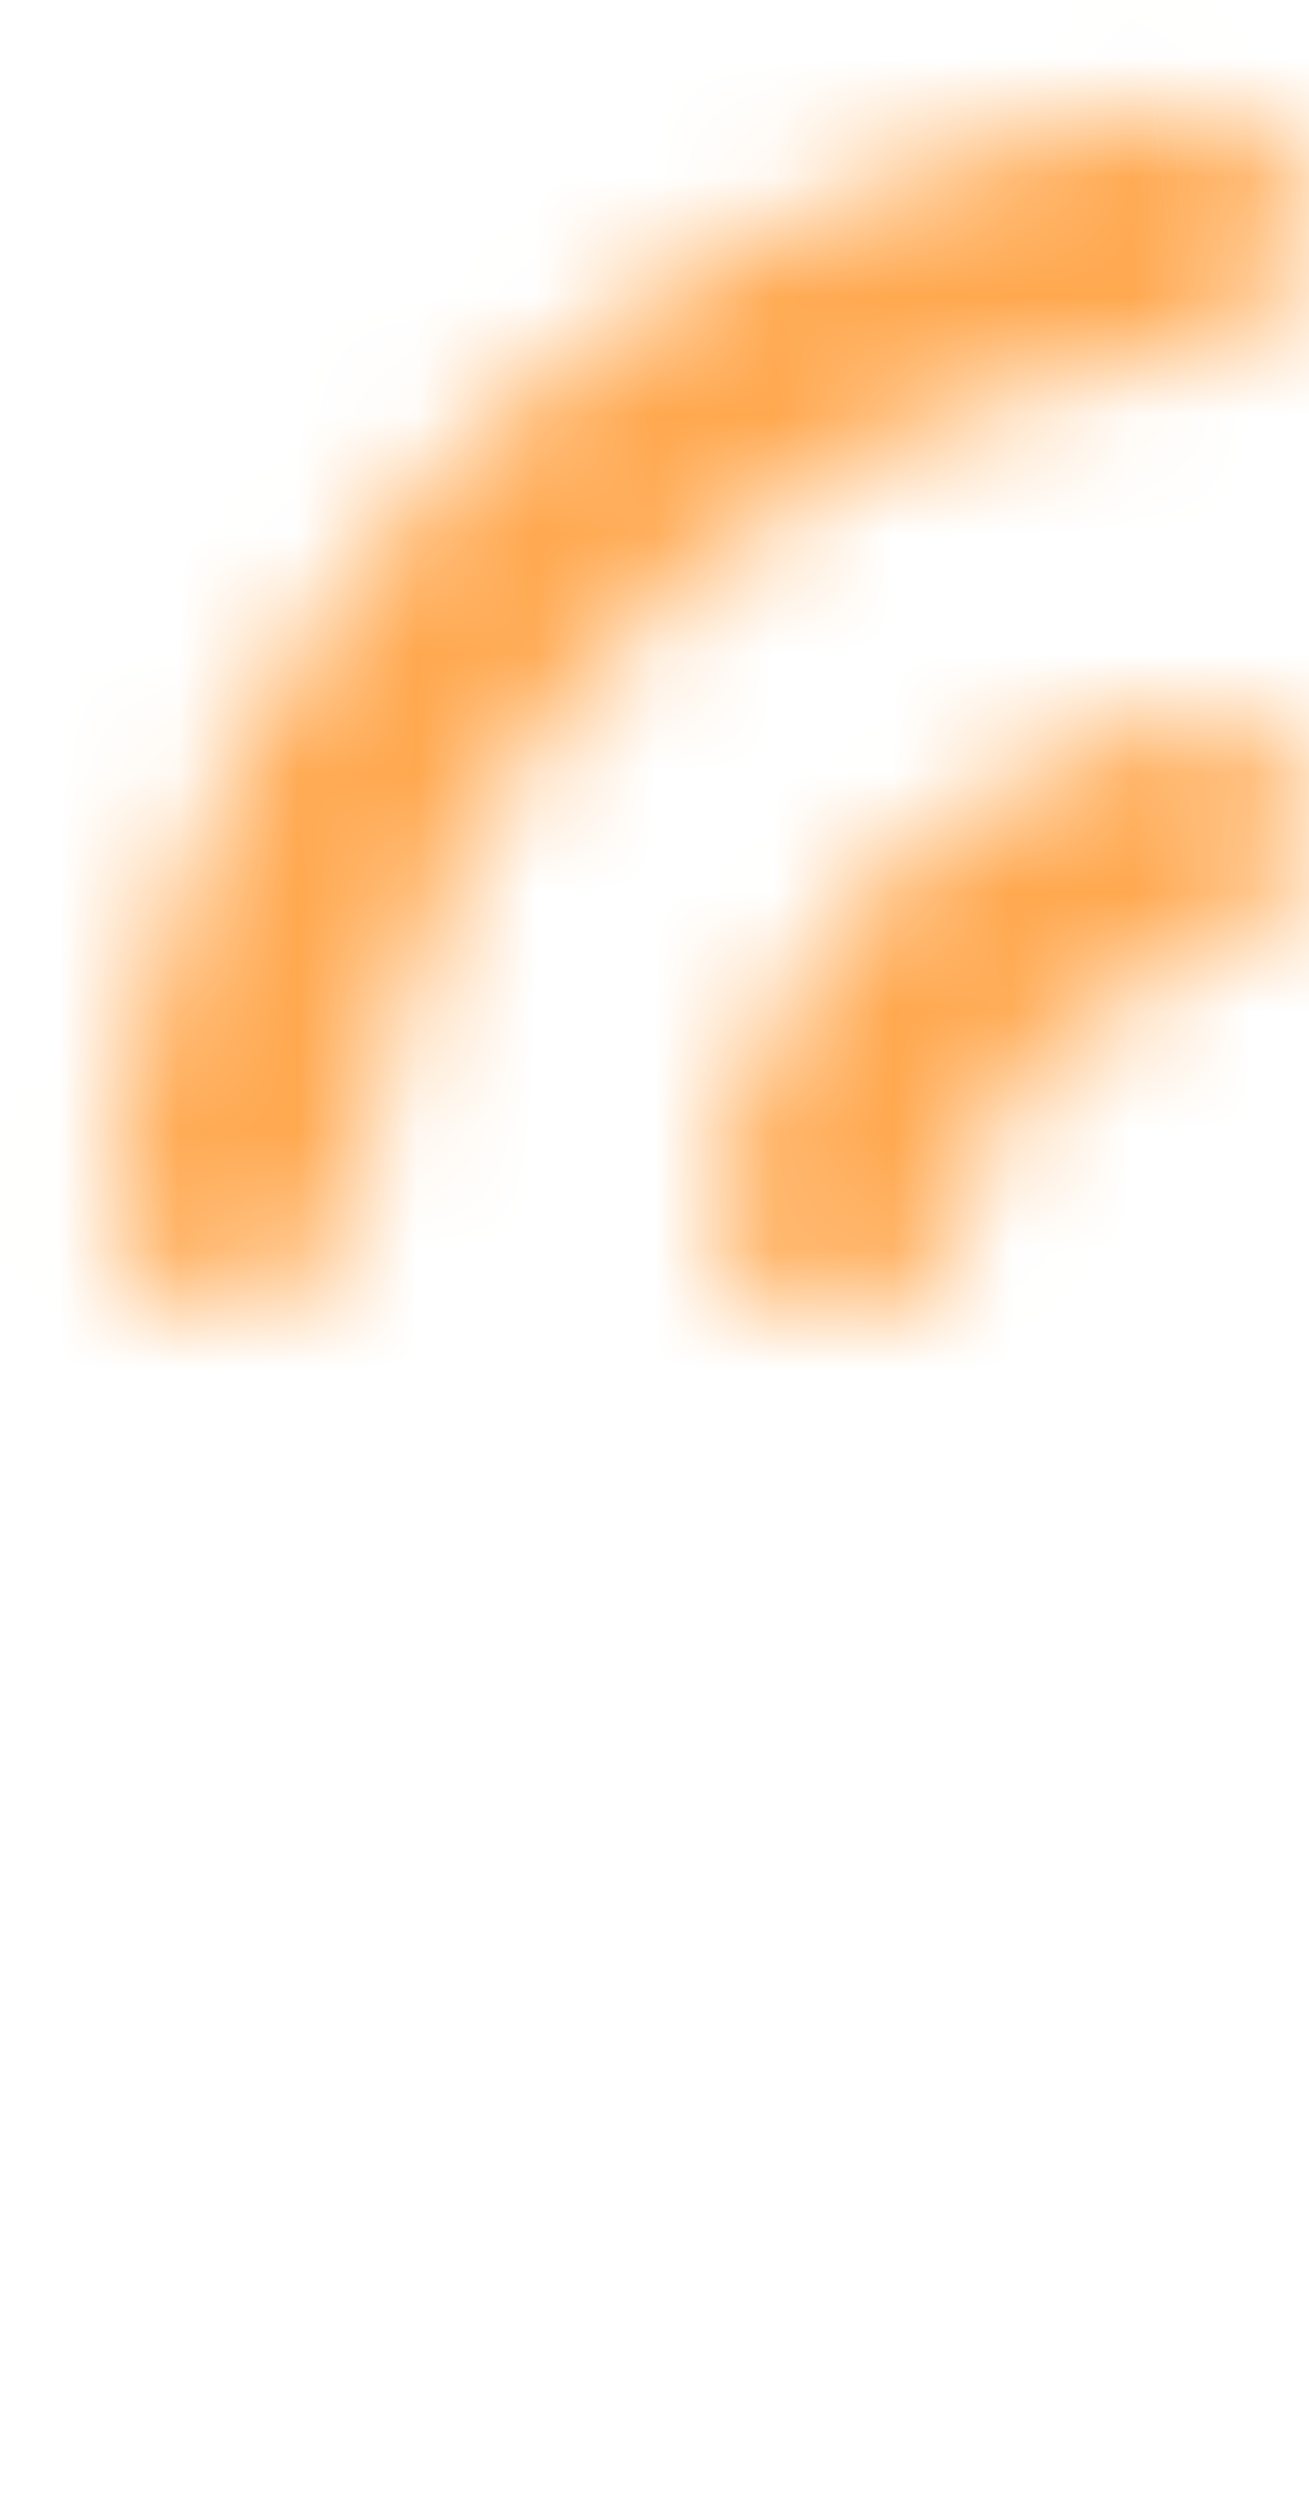 <svg width="11" height="21" viewBox="0 0 11 21" fill="none" xmlns="http://www.w3.org/2000/svg">
<mask id="path-1-inside-1" fill="white">
<path fill-rule="evenodd" clip-rule="evenodd" d="M10.949 20.064V20.105C10.949 20.099 10.949 20.092 10.949 20.085C10.949 20.078 10.949 20.071 10.949 20.064ZM7.531 3.668C5.084 4.825 3.308 7.185 2.965 9.996C2.898 10.544 2.457 10.994 1.905 10.994C1.352 10.994 0.899 10.545 0.953 9.995C1.316 6.282 3.683 3.159 6.953 1.733C7.814 1.358 8.738 1.1 9.704 0.98C9.751 0.974 9.797 0.969 9.844 0.964C9.88 0.96 9.915 0.956 9.951 0.953C10.5 0.898 10.949 1.351 10.949 1.903C10.949 2.388 10.602 2.788 10.146 2.924C10.083 2.943 10.018 2.957 9.951 2.965C9.096 3.072 8.282 3.313 7.531 3.668Z"/>
</mask>
<path d="M10.949 20.064L12.948 20.02L8.949 20.064H10.949ZM10.949 20.105H8.949L12.948 20.149L10.949 20.105ZM7.531 3.668L6.676 1.86L6.676 1.86L7.531 3.668ZM6.953 1.733L6.154 -0.1L6.154 -0.1L6.953 1.733ZM9.704 0.98L9.458 -1.005L9.457 -1.005L9.704 0.98ZM9.844 0.964L10.062 2.952L10.064 2.952L9.844 0.964ZM9.951 0.953L9.753 -1.038L9.752 -1.038L9.951 0.953ZM10.146 2.924L10.717 4.841L10.719 4.84L10.146 2.924ZM9.951 2.965L10.198 4.95L10.198 4.95L9.951 2.965ZM2.965 9.996L0.98 9.754L2.965 9.996ZM8.949 20.064V20.105H12.949V20.064H8.949ZM12.948 20.149C12.949 20.125 12.949 20.103 12.949 20.085H8.949C8.949 20.08 8.949 20.072 8.949 20.062L12.948 20.149ZM12.949 20.085C12.949 20.066 12.949 20.044 12.948 20.02L8.949 20.108C8.949 20.097 8.949 20.089 8.949 20.085H12.949ZM4.95 10.239C5.209 8.124 6.545 6.347 8.386 5.476L6.676 1.86C3.623 3.304 1.408 6.246 0.98 9.754L4.95 10.239ZM6.154 -0.1C2.234 1.609 -0.602 5.349 -1.037 9.8L2.944 10.19C3.235 7.214 5.133 4.709 7.753 3.567L6.154 -0.1ZM9.457 -1.005C8.298 -0.861 7.188 -0.551 6.154 -0.1L7.753 3.567C8.441 3.267 9.178 3.061 9.95 2.965L9.457 -1.005ZM9.627 -1.024C9.57 -1.018 9.513 -1.012 9.458 -1.005L9.95 2.965C9.988 2.96 10.025 2.956 10.062 2.952L9.627 -1.024ZM9.752 -1.038C9.712 -1.034 9.669 -1.029 9.625 -1.024L10.064 2.952C10.09 2.949 10.118 2.946 10.149 2.943L9.752 -1.038ZM12.949 1.903C12.949 0.306 11.612 -1.222 9.753 -1.038L10.148 2.943C9.388 3.018 8.949 2.396 8.949 1.903H12.949ZM10.719 4.84C11.889 4.491 12.949 3.404 12.949 1.903H8.949C8.949 1.373 9.315 1.085 9.573 1.008L10.719 4.84ZM10.198 4.95C10.376 4.928 10.549 4.891 10.717 4.841L9.575 1.007C9.616 0.995 9.659 0.986 9.704 0.98L10.198 4.95ZM8.386 5.476C8.948 5.21 9.558 5.03 10.198 4.95L9.704 0.98C8.634 1.114 7.615 1.416 6.676 1.86L8.386 5.476ZM1.905 8.994C2.399 8.994 3.018 9.434 2.944 10.19L-1.037 9.8C-1.219 11.656 0.305 12.994 1.905 12.994V8.994ZM0.98 9.754C1.017 9.452 1.299 8.994 1.905 8.994V12.994C3.615 12.994 4.779 11.637 4.95 10.239L0.98 9.754Z" fill="#FFA84F" mask="url(#path-1-inside-1)"/>
<mask id="path-3-inside-2" fill="white">
<path fill-rule="evenodd" clip-rule="evenodd" d="M6.906 10.993C6.354 10.993 5.896 10.541 6.003 9.999C6.086 9.578 6.221 9.176 6.401 8.799C6.756 8.057 7.285 7.415 7.935 6.927C8.346 6.619 8.806 6.373 9.3 6.202C9.508 6.129 9.723 6.07 9.943 6.026C10.485 5.917 10.937 6.375 10.937 6.927C10.937 7.343 10.676 7.691 10.324 7.914C10.209 7.988 10.084 8.048 9.955 8.092C8.939 8.444 8.16 9.328 7.958 10.425C7.9 10.735 7.65 10.993 7.334 10.993H6.906Z"/>
</mask>
<path d="M6.401 8.799L9.108 10.093L9.108 10.093L6.401 8.799ZM7.935 6.927L9.735 9.328L9.735 9.328L7.935 6.927ZM9.3 6.202L10.282 9.036L10.282 9.036L9.3 6.202ZM9.943 6.026L10.537 8.967L10.537 8.967L9.943 6.026ZM10.324 7.914L11.932 10.447L11.933 10.447L10.324 7.914ZM9.955 8.092L8.973 5.258L8.973 5.258L9.955 8.092ZM3.694 7.506C3.407 8.106 3.192 8.747 3.06 9.418L8.946 10.581C8.98 10.409 9.034 10.246 9.108 10.093L3.694 7.506ZM6.136 4.527C5.101 5.303 4.259 6.324 3.694 7.506L9.108 10.093C9.252 9.79 9.469 9.527 9.735 9.328L6.136 4.527ZM8.318 3.367C7.525 3.641 6.791 4.036 6.136 4.527L9.735 9.328C9.902 9.202 10.086 9.104 10.282 9.036L8.318 3.367ZM9.35 3.085C8.997 3.156 8.653 3.251 8.318 3.367L10.282 9.036C10.364 9.008 10.449 8.984 10.537 8.967L9.35 3.085ZM13.937 6.927C13.937 4.925 12.162 2.518 9.35 3.085L10.537 8.967C9.773 9.121 9.053 8.851 8.588 8.414C8.153 8.006 7.937 7.462 7.937 6.927H13.937ZM11.933 10.447C12.833 9.875 13.937 8.697 13.937 6.927H7.937C7.937 5.99 8.519 5.507 8.715 5.382L11.933 10.447ZM10.938 10.927C11.281 10.808 11.617 10.647 11.932 10.447L8.716 5.382C8.801 5.328 8.887 5.287 8.973 5.258L10.938 10.927ZM10.908 10.97C10.91 10.958 10.914 10.949 10.922 10.94C10.931 10.929 10.939 10.926 10.938 10.927L8.973 5.258C6.946 5.96 5.408 7.711 5.008 9.879L10.908 10.97ZM6.906 13.993H7.334V7.993H6.906V13.993ZM5.008 9.879C5.151 9.105 5.886 7.993 7.334 7.993V13.993C9.414 13.993 10.65 12.365 10.908 10.97L5.008 9.879ZM3.06 9.418C2.506 12.219 4.9 13.993 6.906 13.993V7.993C7.44 7.993 7.983 8.209 8.391 8.643C8.827 9.105 9.096 9.821 8.946 10.581L3.06 9.418Z" fill="#FFA84F" mask="url(#path-3-inside-2)"/>
</svg>
